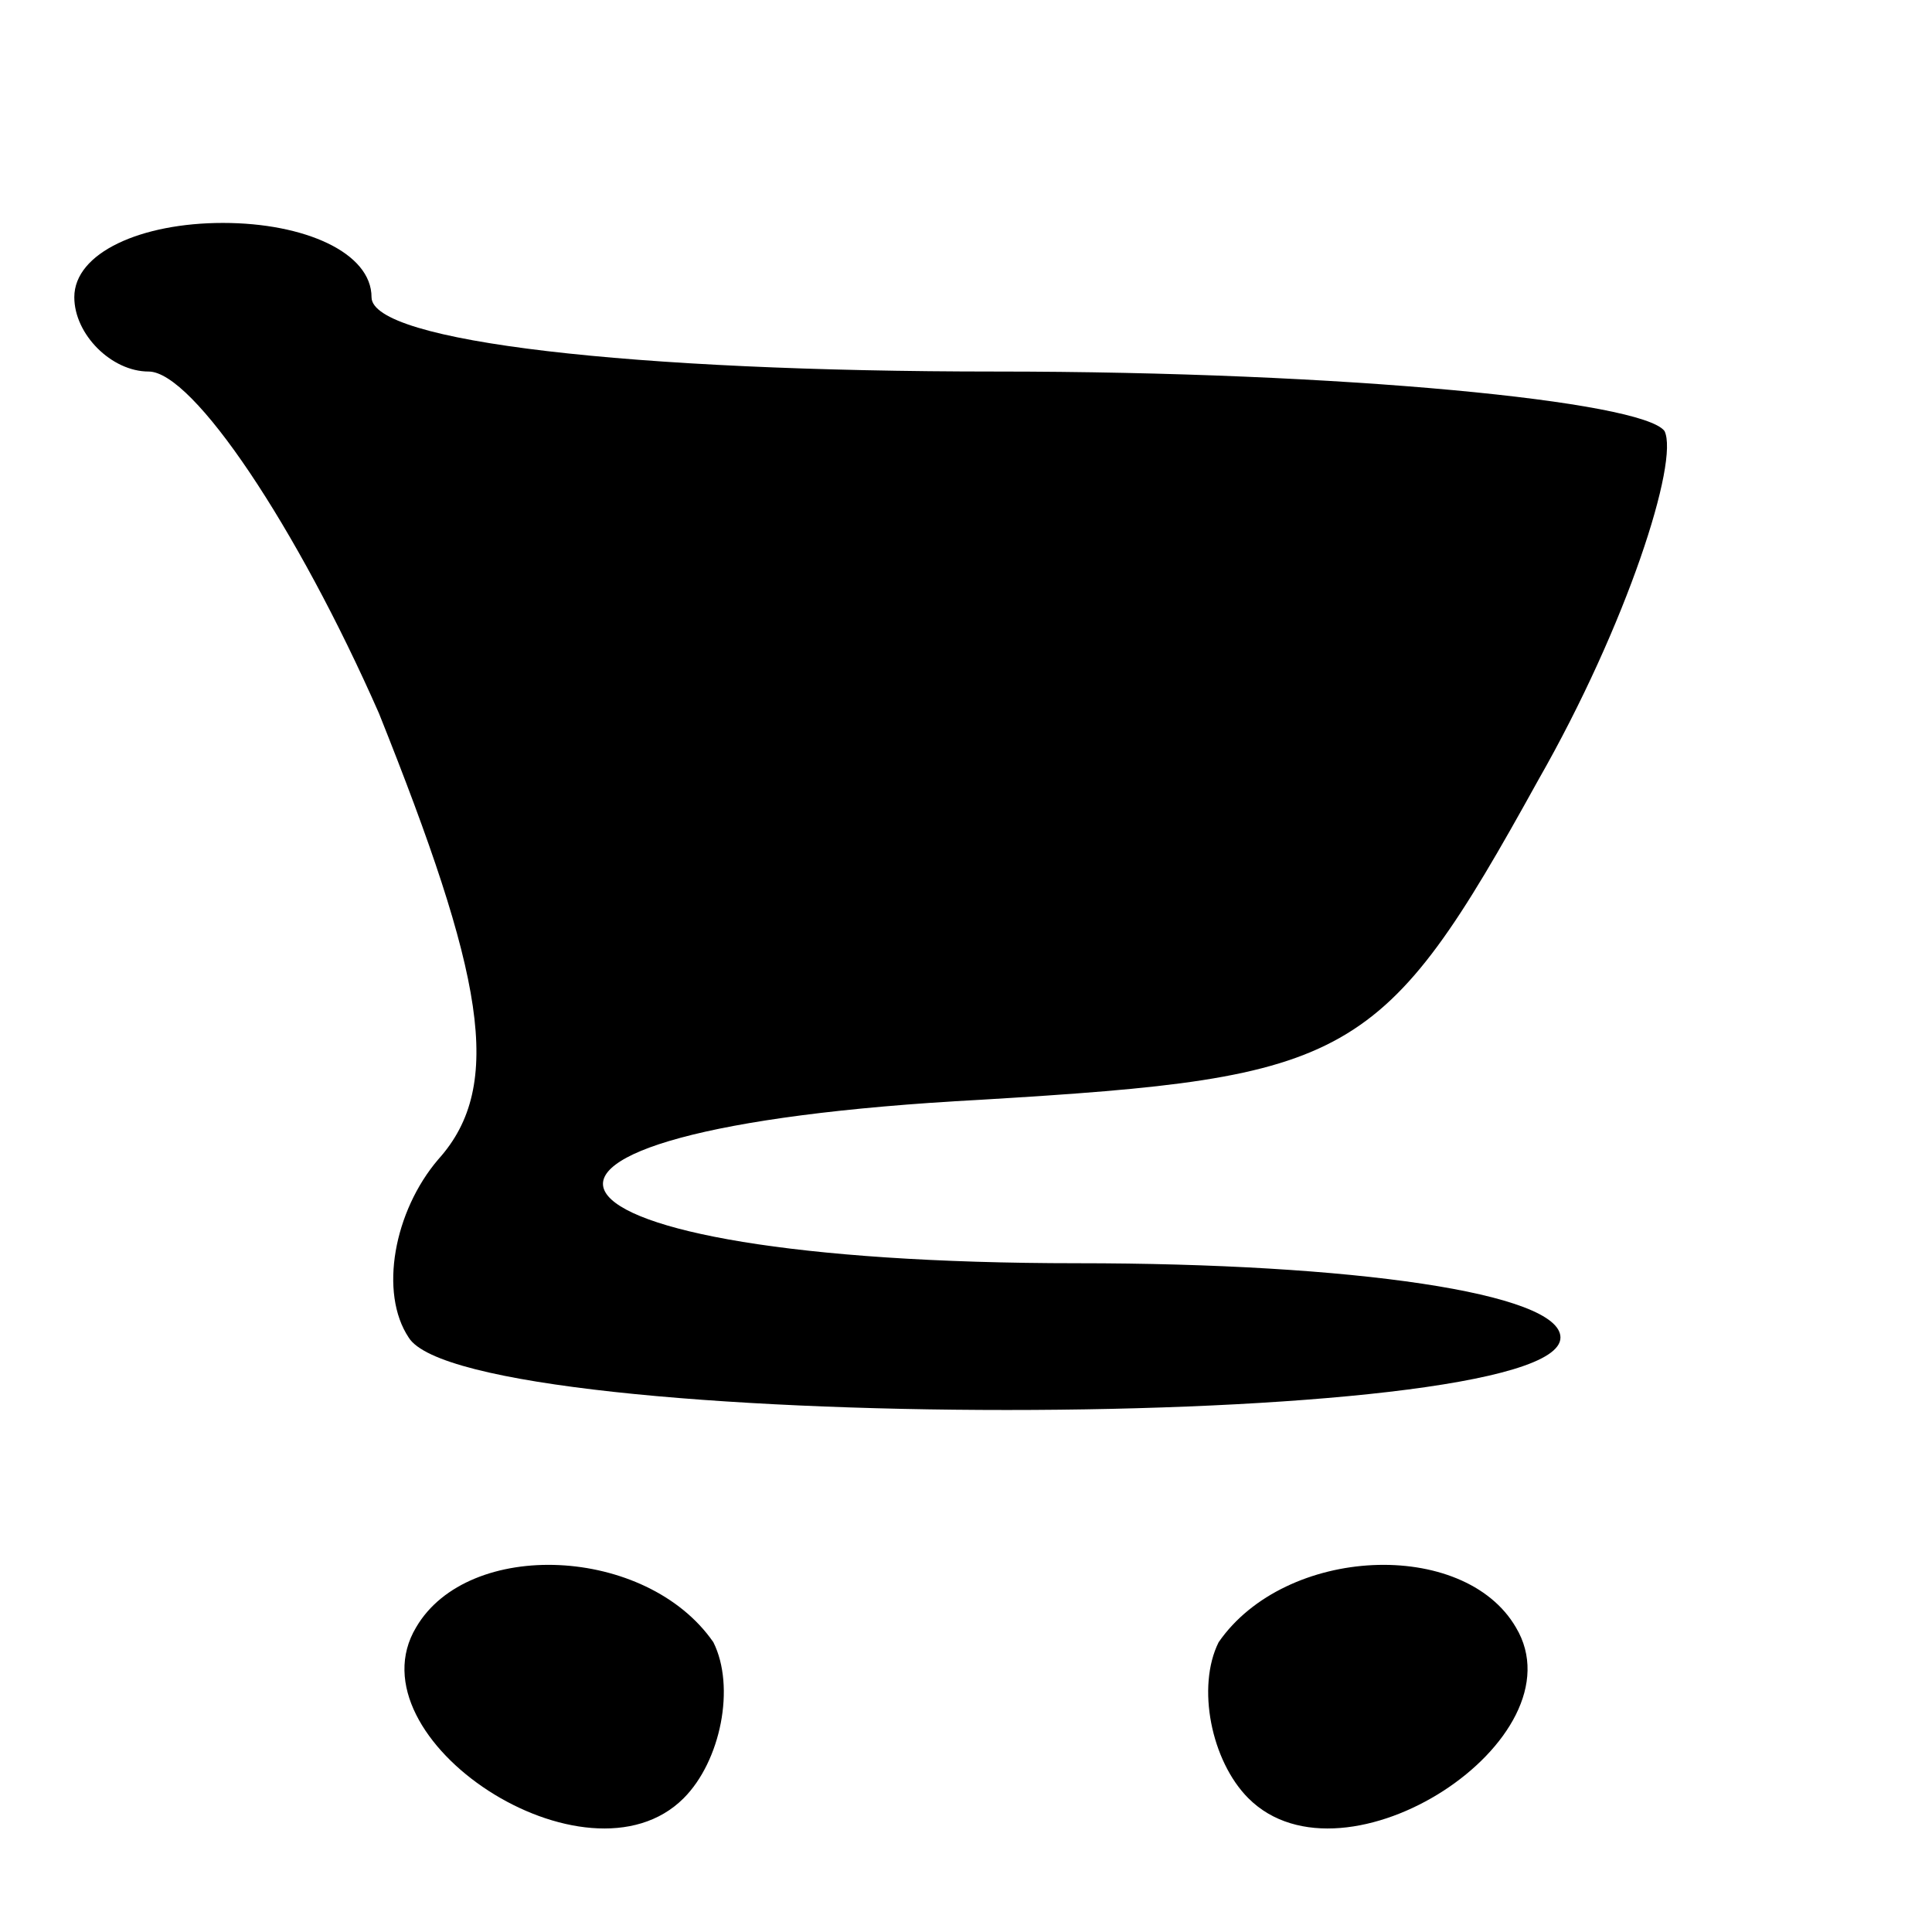 <?xml version="1.0" standalone="no"?>
<!DOCTYPE svg PUBLIC "-//W3C//DTD SVG 20010904//EN"
 "http://www.w3.org/TR/2001/REC-SVG-20010904/DTD/svg10.dtd">
<svg version="1.0" xmlns="http://www.w3.org/2000/svg"
 width="26pt" height="26pt" viewBox="0 0 26 26"
 preserveAspectRatio="xMidYMid meet">

<g transform="translate(0,26) scale(0.1,-0.1)"
fill="#000000" stroke="none">
<path d="M10 220 c0 -5 5 -10 10 -10 6 0 20 -21 31 -46 14 -35 17 -50 8 -60
-6 -7 -8 -18 -4 -24 8 -13 155 -13 155 0 0 6 -28 10 -65 10 -77 0 -88 18 -13
22 50 3 54 5 75 43 12 21 19 43 17 47 -3 4 -43 8 -90 8 -49 0 -84 4 -84 10 0
6 -9 10 -20 10 -11 0 -20 -4 -20 -10z"/>
<path d="M56 41 c-9 -15 23 -36 36 -23 5 5 7 15 4 21 -9 13 -33 14 -40 2z"/>
<path d="M164 39 c-3 -6 -1 -16 4 -21 13 -13 45 8 36 23 -7 12 -31 11 -40 -2z"/>
</g>
</svg>
